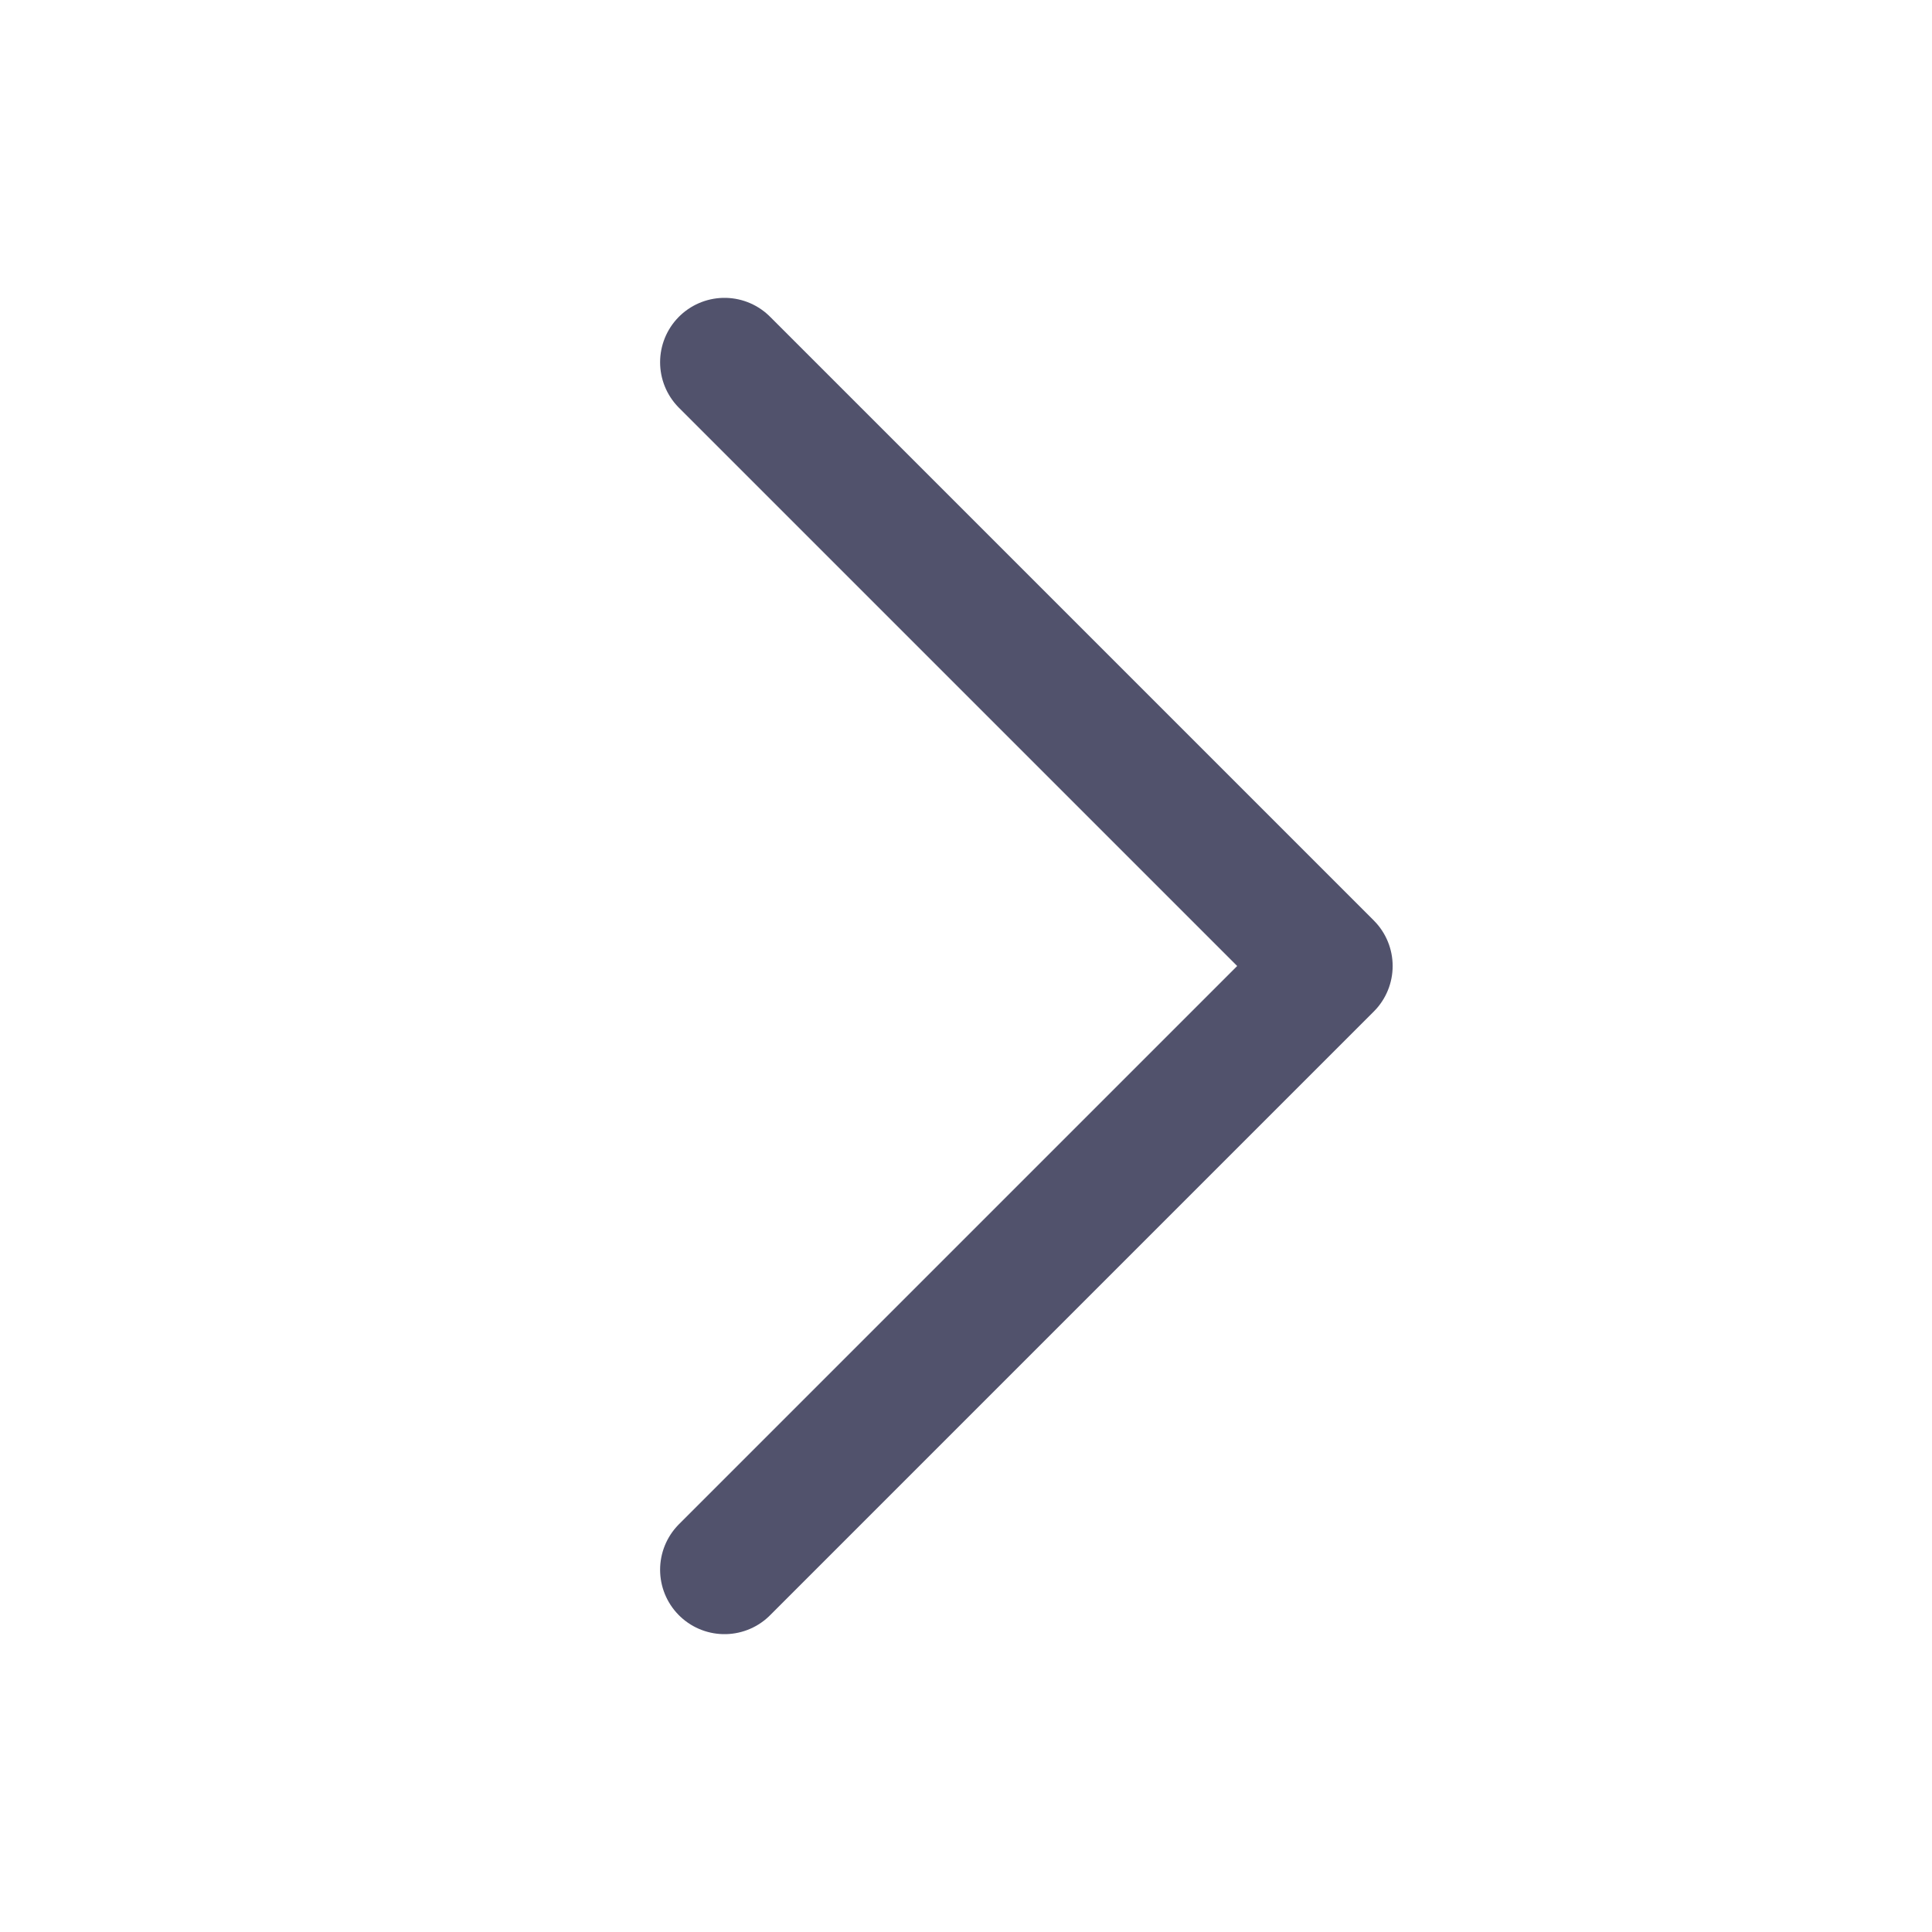 <svg width="18" height="18" viewBox="0 0 18 18" fill="none" xmlns="http://www.w3.org/2000/svg">
<g id="BackArrow_Icon_UIA">
<path id="Vector 7" d="M6.75 3.375L12.375 9L6.75 14.625" stroke="#51526C" stroke-width="1.2" stroke-linecap="round" stroke-linejoin="round"/>
</g>
</svg>
